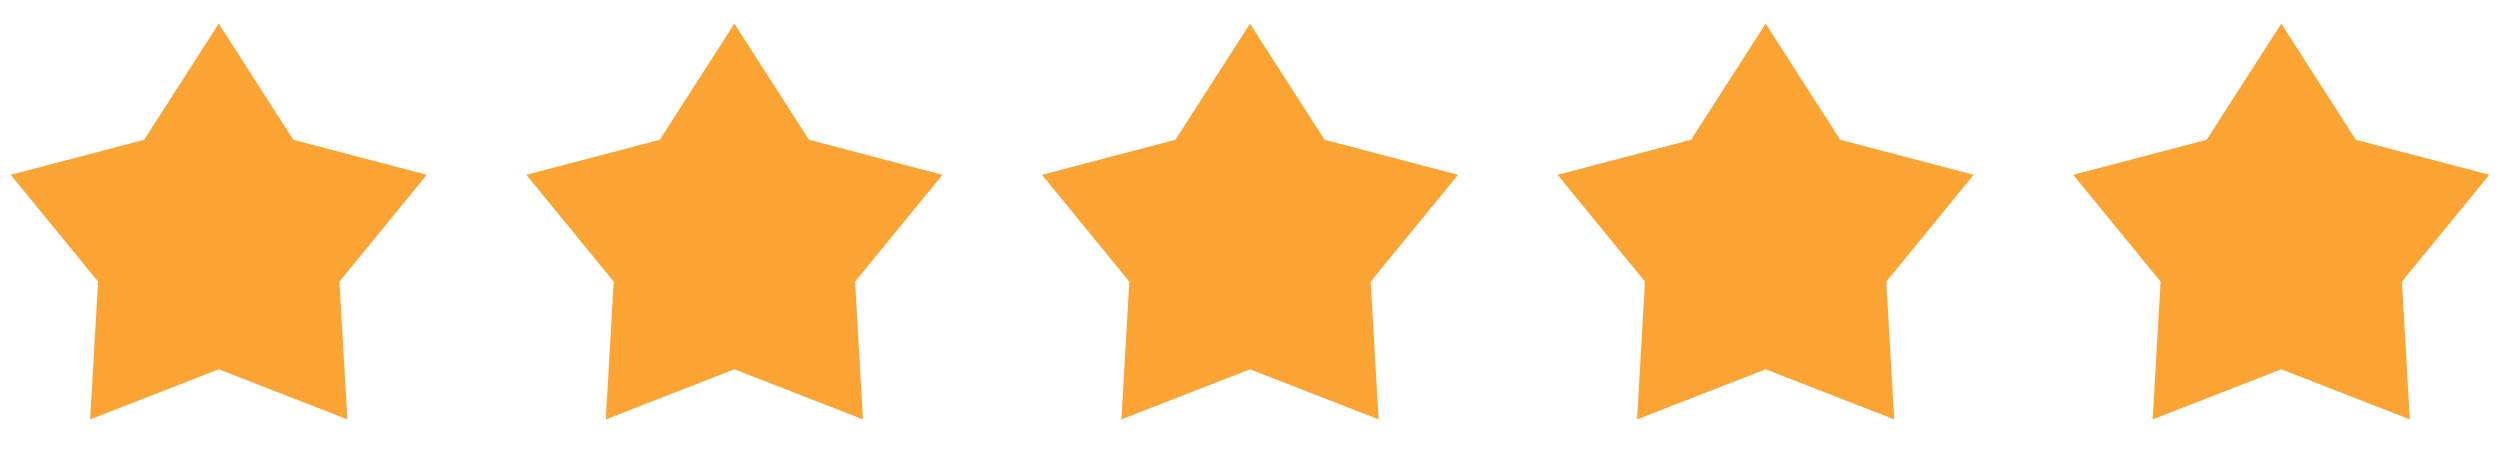 <svg width="103" height="19" viewBox="0 0 103 19" fill="none" xmlns="http://www.w3.org/2000/svg">
<path d="M9.012 0.975L12.085 5.759L17.584 7.203L13.984 11.603L14.31 17.279L9.012 15.215L3.715 17.279L4.041 11.603L0.441 7.203L5.94 5.759L9.012 0.975Z" fill="#FBA333"/>
<path d="M30.256 0.975L33.329 5.759L38.828 7.203L35.228 11.603L35.554 17.279L30.256 15.215L24.959 17.279L25.285 11.603L21.685 7.203L27.184 5.759L30.256 0.975Z" fill="#FBA333"/>
<path d="M51.5 0.975L54.572 5.759L60.071 7.203L56.471 11.603L56.797 17.279L51.5 15.215L46.202 17.279L46.528 11.603L42.928 7.203L48.427 5.759L51.5 0.975Z" fill="#FBA333"/>
<path d="M72.744 0.975L75.816 5.759L81.315 7.203L77.715 11.603L78.041 17.279L72.744 15.215L67.447 17.279L67.772 11.603L64.172 7.203L69.671 5.759L72.744 0.975Z" fill="#FBA333"/>
<path d="M93.988 0.975L97.06 5.759L102.559 7.203L98.959 11.603L99.285 17.279L93.988 15.215L88.69 17.279L89.016 11.603L85.416 7.203L90.915 5.759L93.988 0.975Z" fill="#FBA333"/>
</svg>
